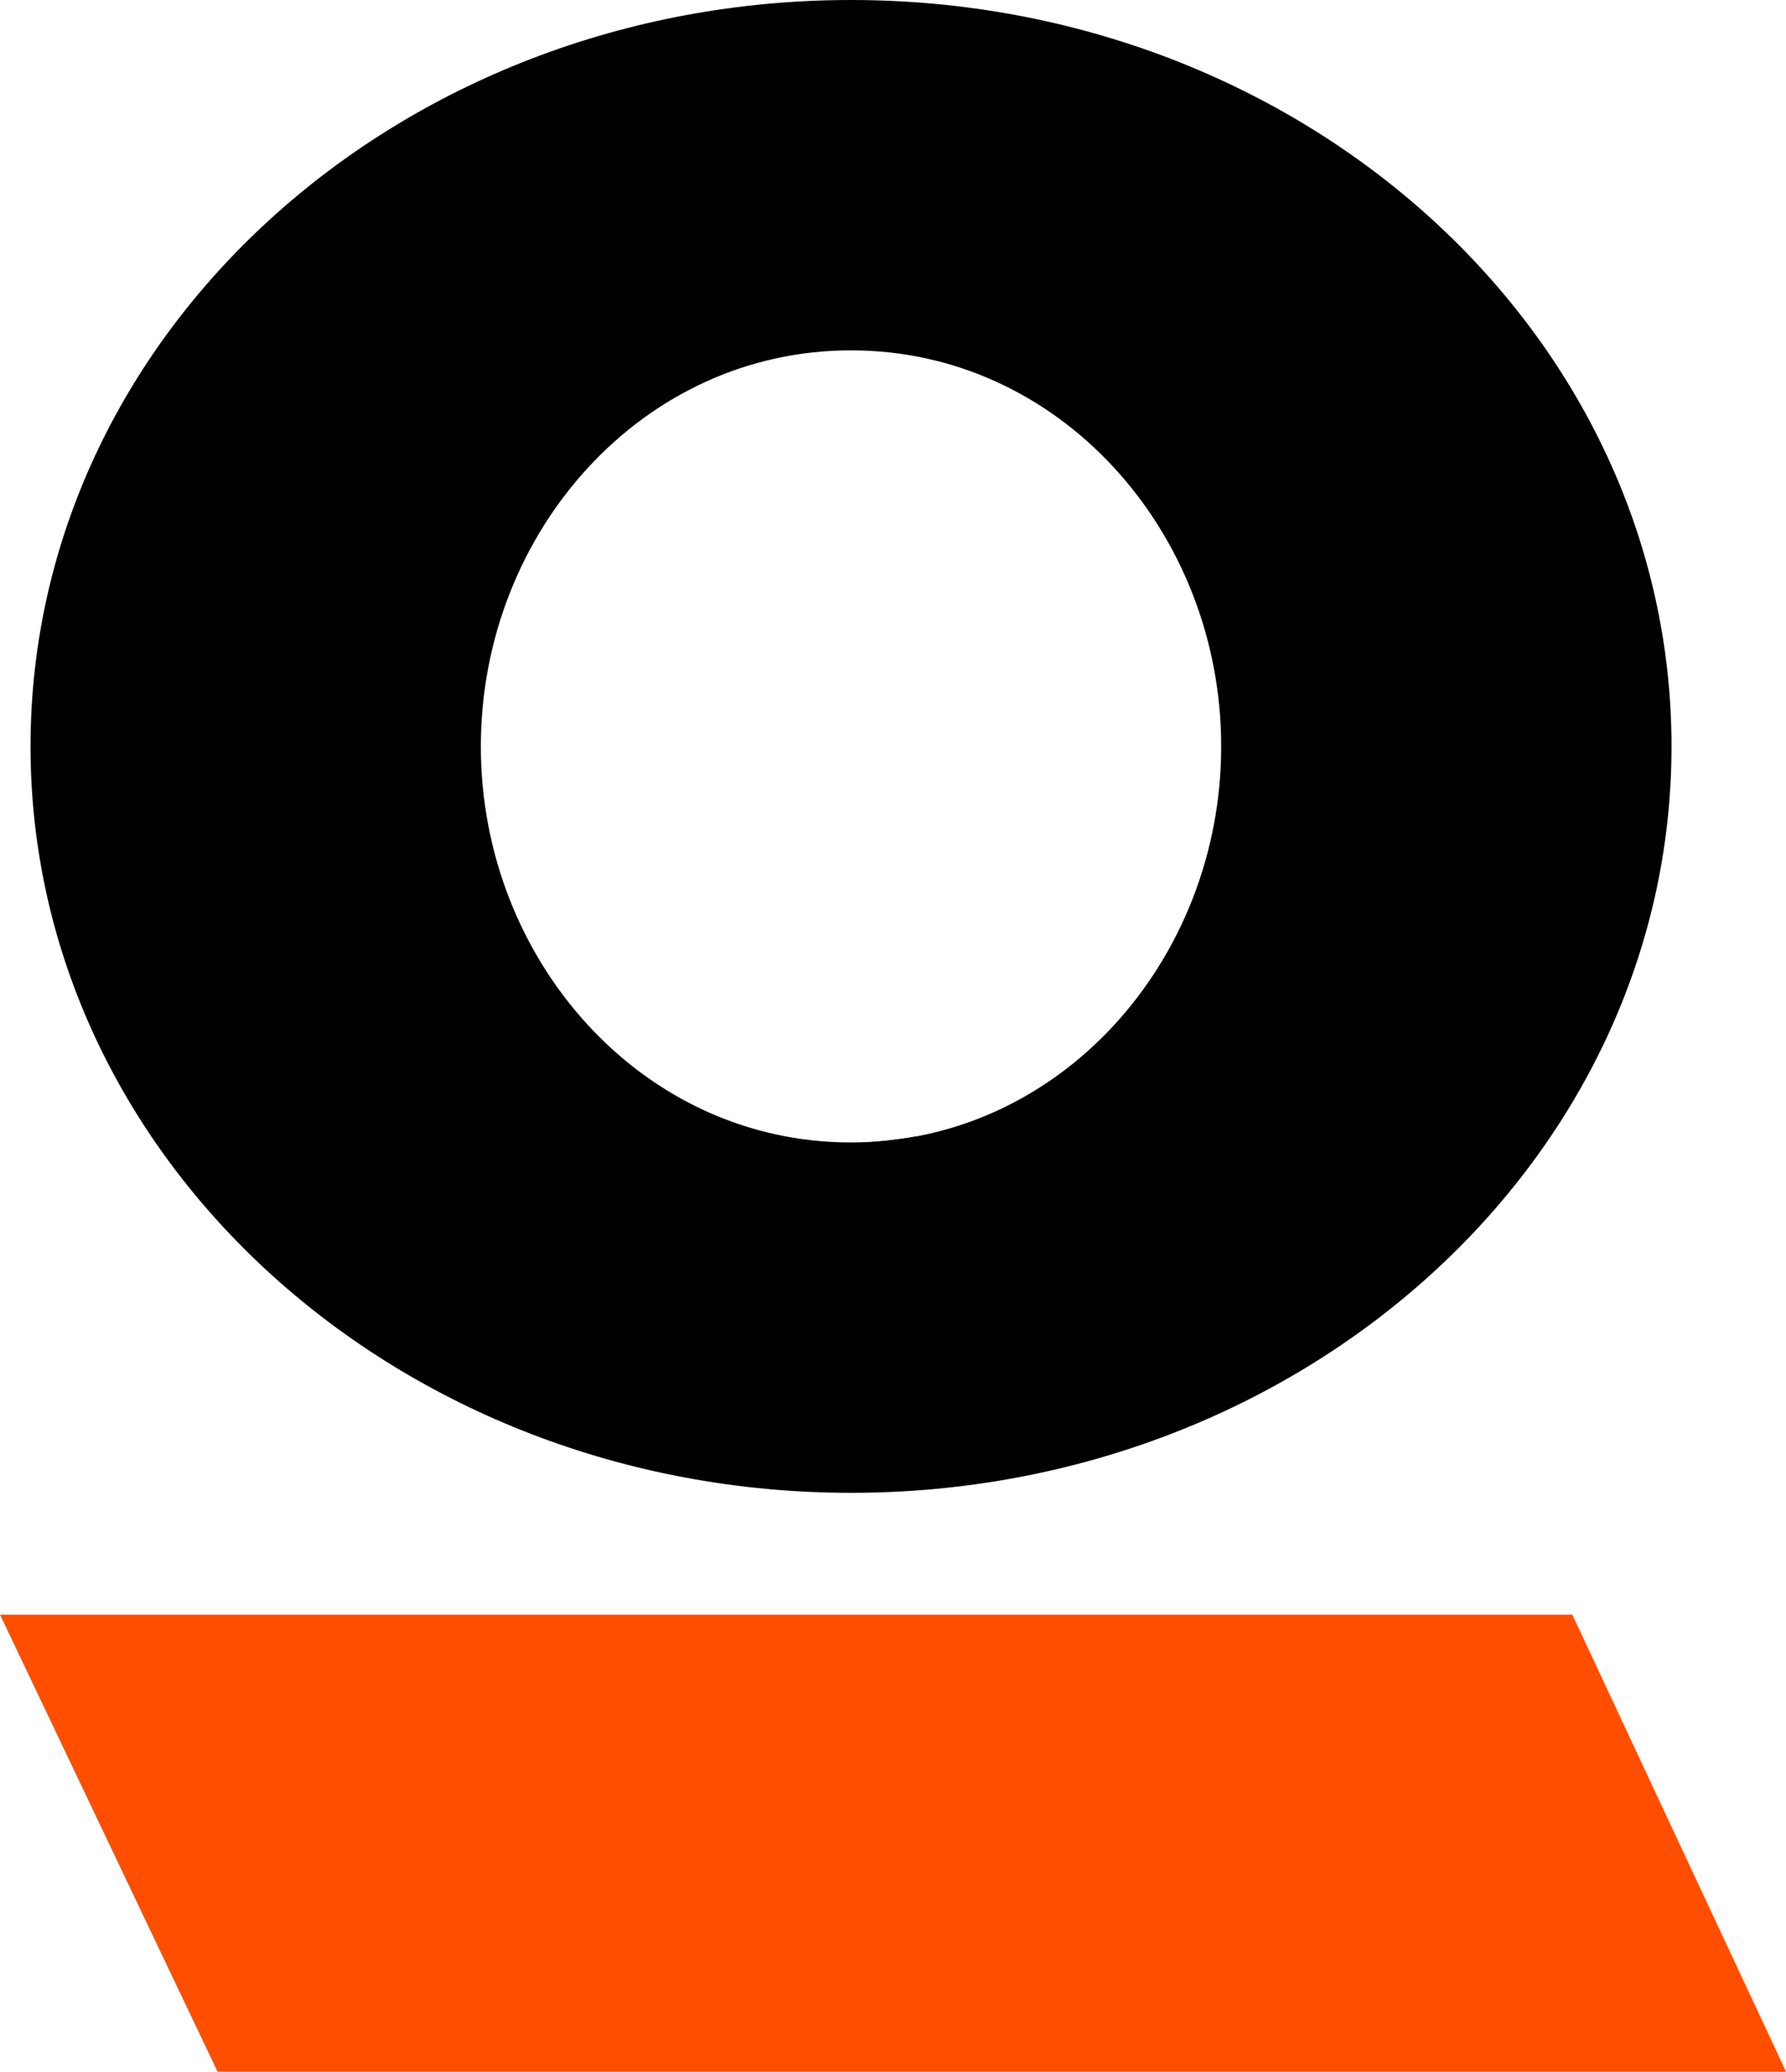 <svg width="207" height="240" viewBox="0 0 207 240" fill="none" xmlns="http://www.w3.org/2000/svg">
<g clip-path="url(#clip0_3842_306)">
<path d="M193.731 86.471C193.731 134.227 151.155 172.941 98.635 172.941C46.114 172.941 3.538 134.227 3.538 86.471C3.538 38.714 46.114 0 98.635 0C151.155 0 193.731 38.714 193.731 86.471ZM54.778 85.503C54.778 105.375 67.468 138.098 106.057 131.678C127.911 131.678 142.423 106.342 142.423 86.471C142.423 66.599 132.053 40.888 98.789 39.463C74.852 35.251 54.778 65.632 54.778 85.503Z" fill="black"/>
<path d="M0 187.059H182.231L207 240H25.212L0 187.059Z" fill="#FF4E00"/>
<path d="M98.635 137.353C125.763 137.353 146.538 113.874 146.538 86.471C146.538 59.067 125.763 35.588 98.635 35.588C71.506 35.588 50.731 59.067 50.731 86.471C50.731 113.874 71.506 137.353 98.635 137.353Z" stroke="black" stroke-width="10"/>
</g>
<defs>
<clipPath id="clip0_3842_306">
<rect width="207" height="240" fill="white"/>
</clipPath>
</defs>
</svg>
